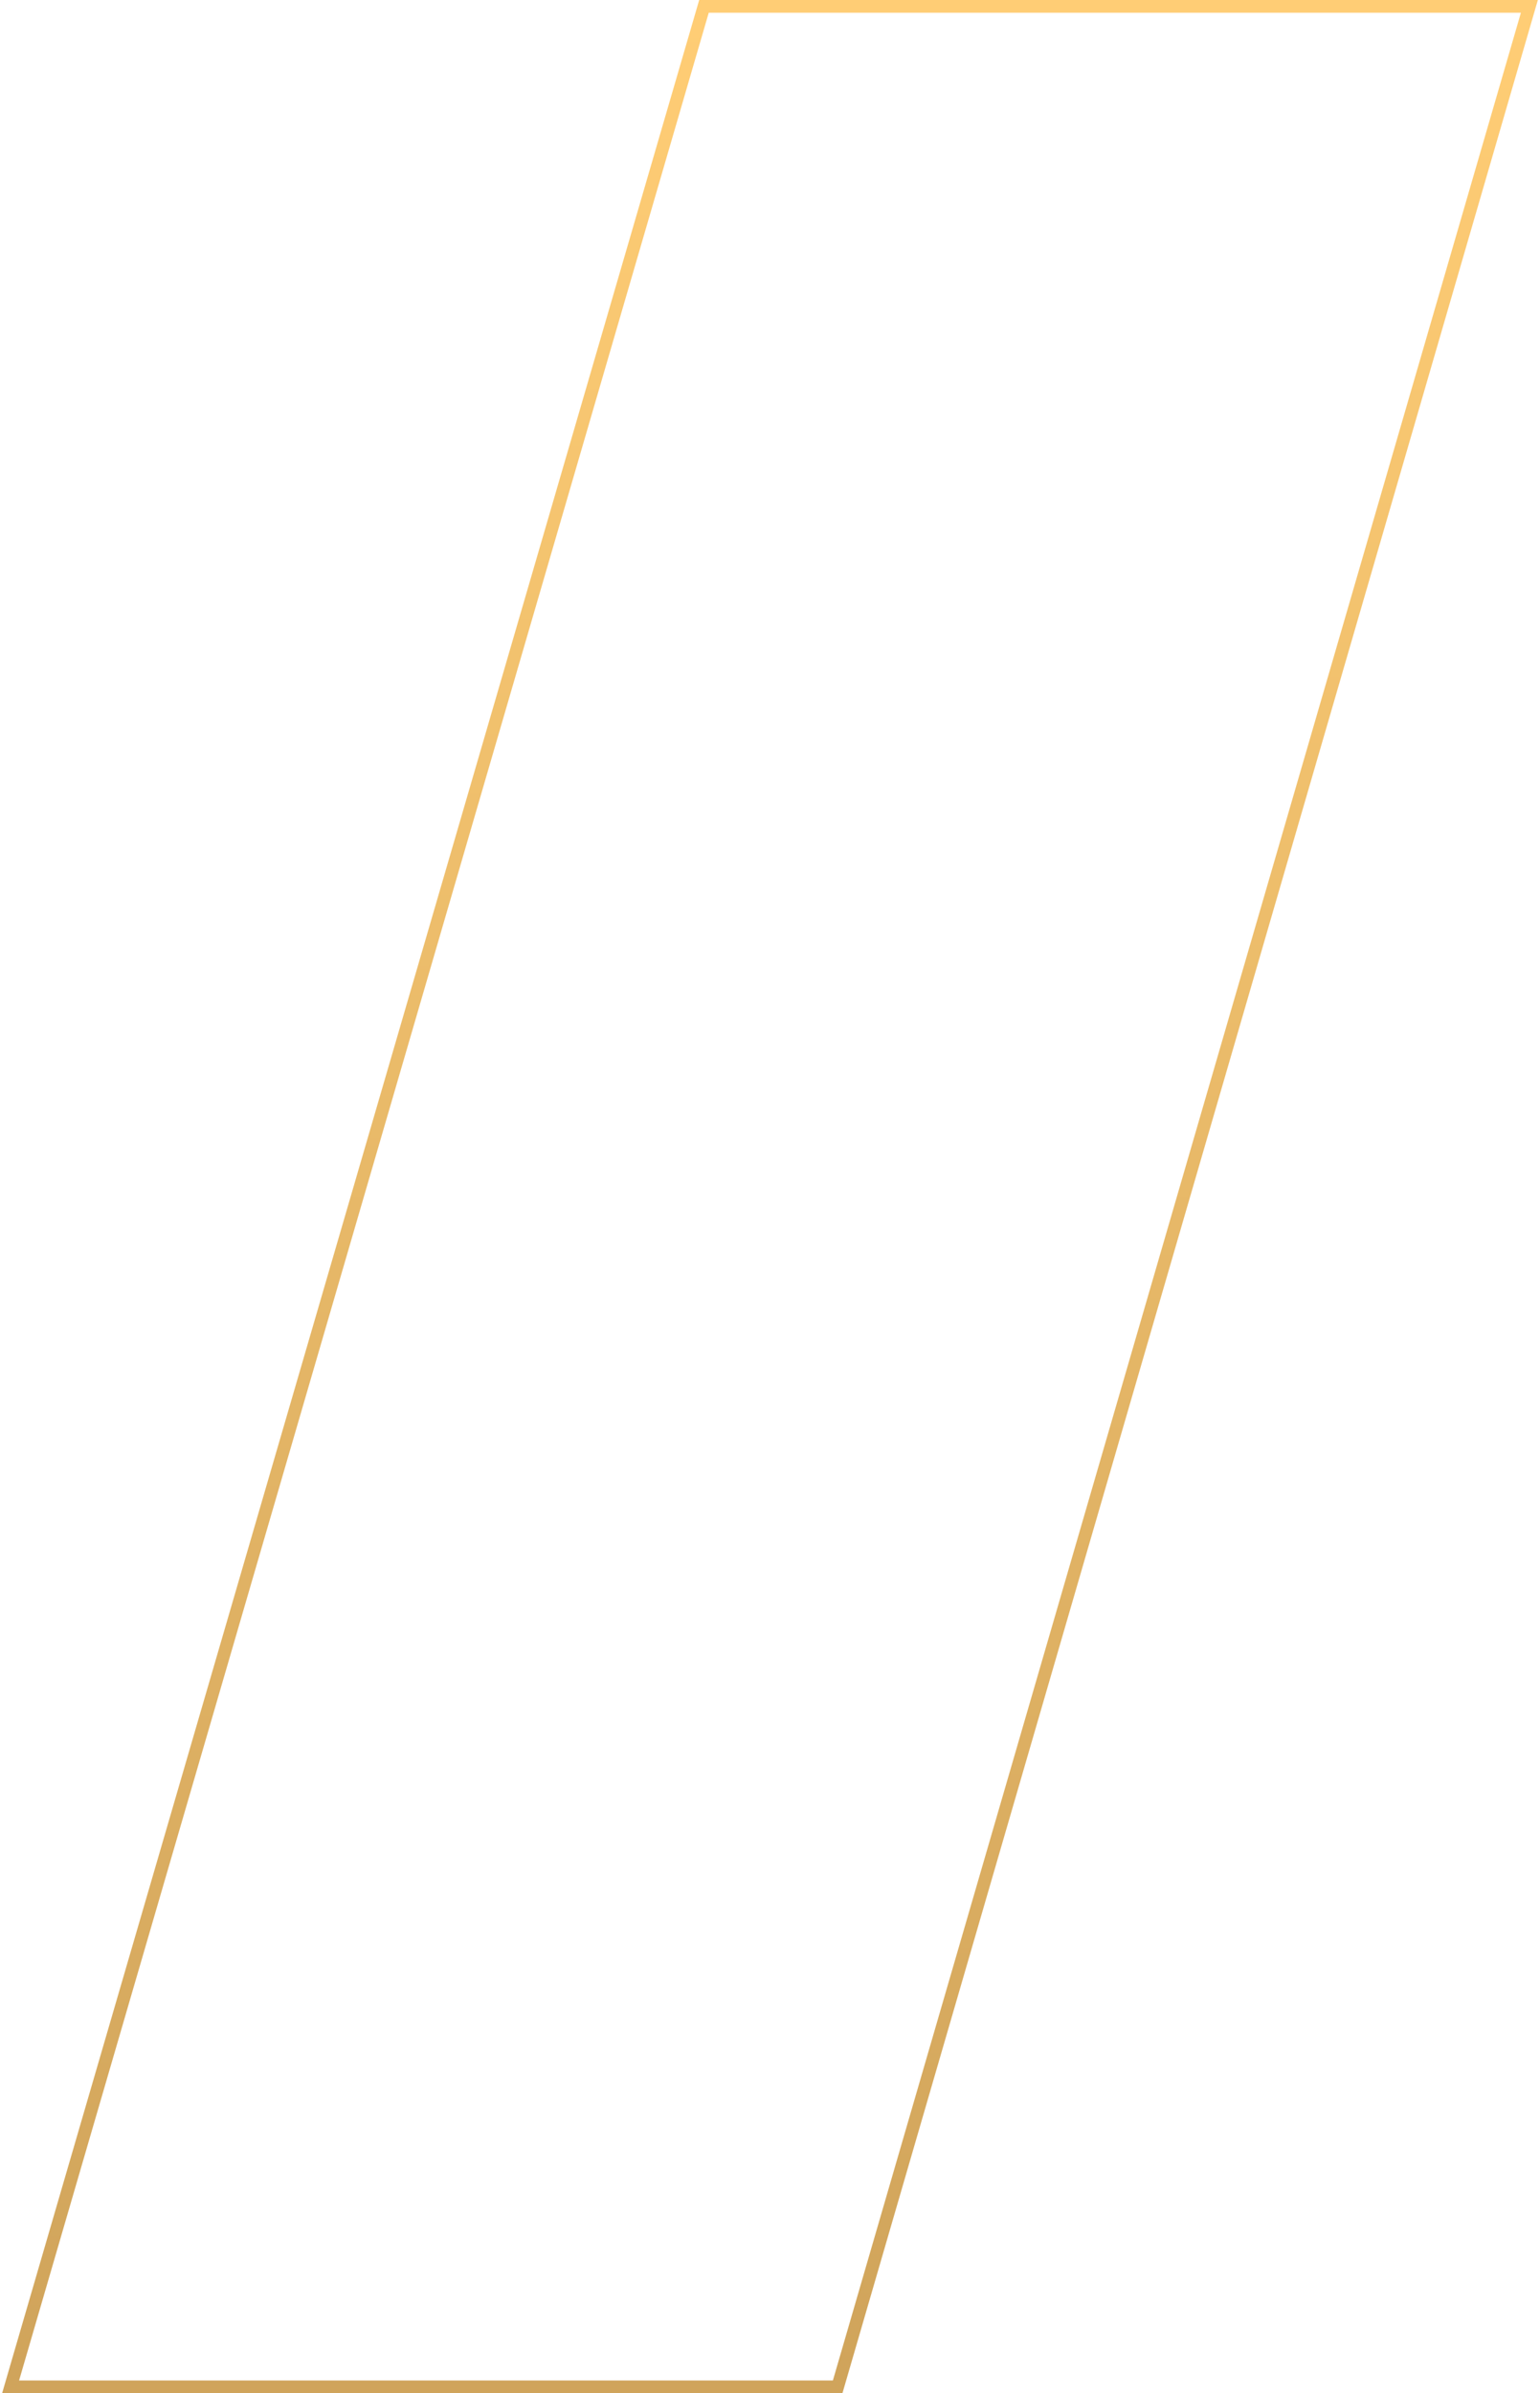 <svg width="242" height="376" viewBox="0 0 242 376" fill="none" xmlns="http://www.w3.org/2000/svg">
<path d="M111.374 1H110.624L110.414 1.72L2.04 373.72L1.667 375H3H130.884H131.634L131.844 374.279L239.96 2.279L240.332 1H239H111.374Z" stroke="url(#paint0_linear_111_2505)" stroke-width="2"/>
<defs>
<linearGradient id="paint0_linear_111_2505" x1="70.375" y1="2" x2="70.375" y2="374" gradientUnits="userSpaceOnUse">
<stop stop-color="#FFCD75"/>
<stop offset="1" stop-color="#D0A45B"/>
</linearGradient>
</defs>
</svg>

